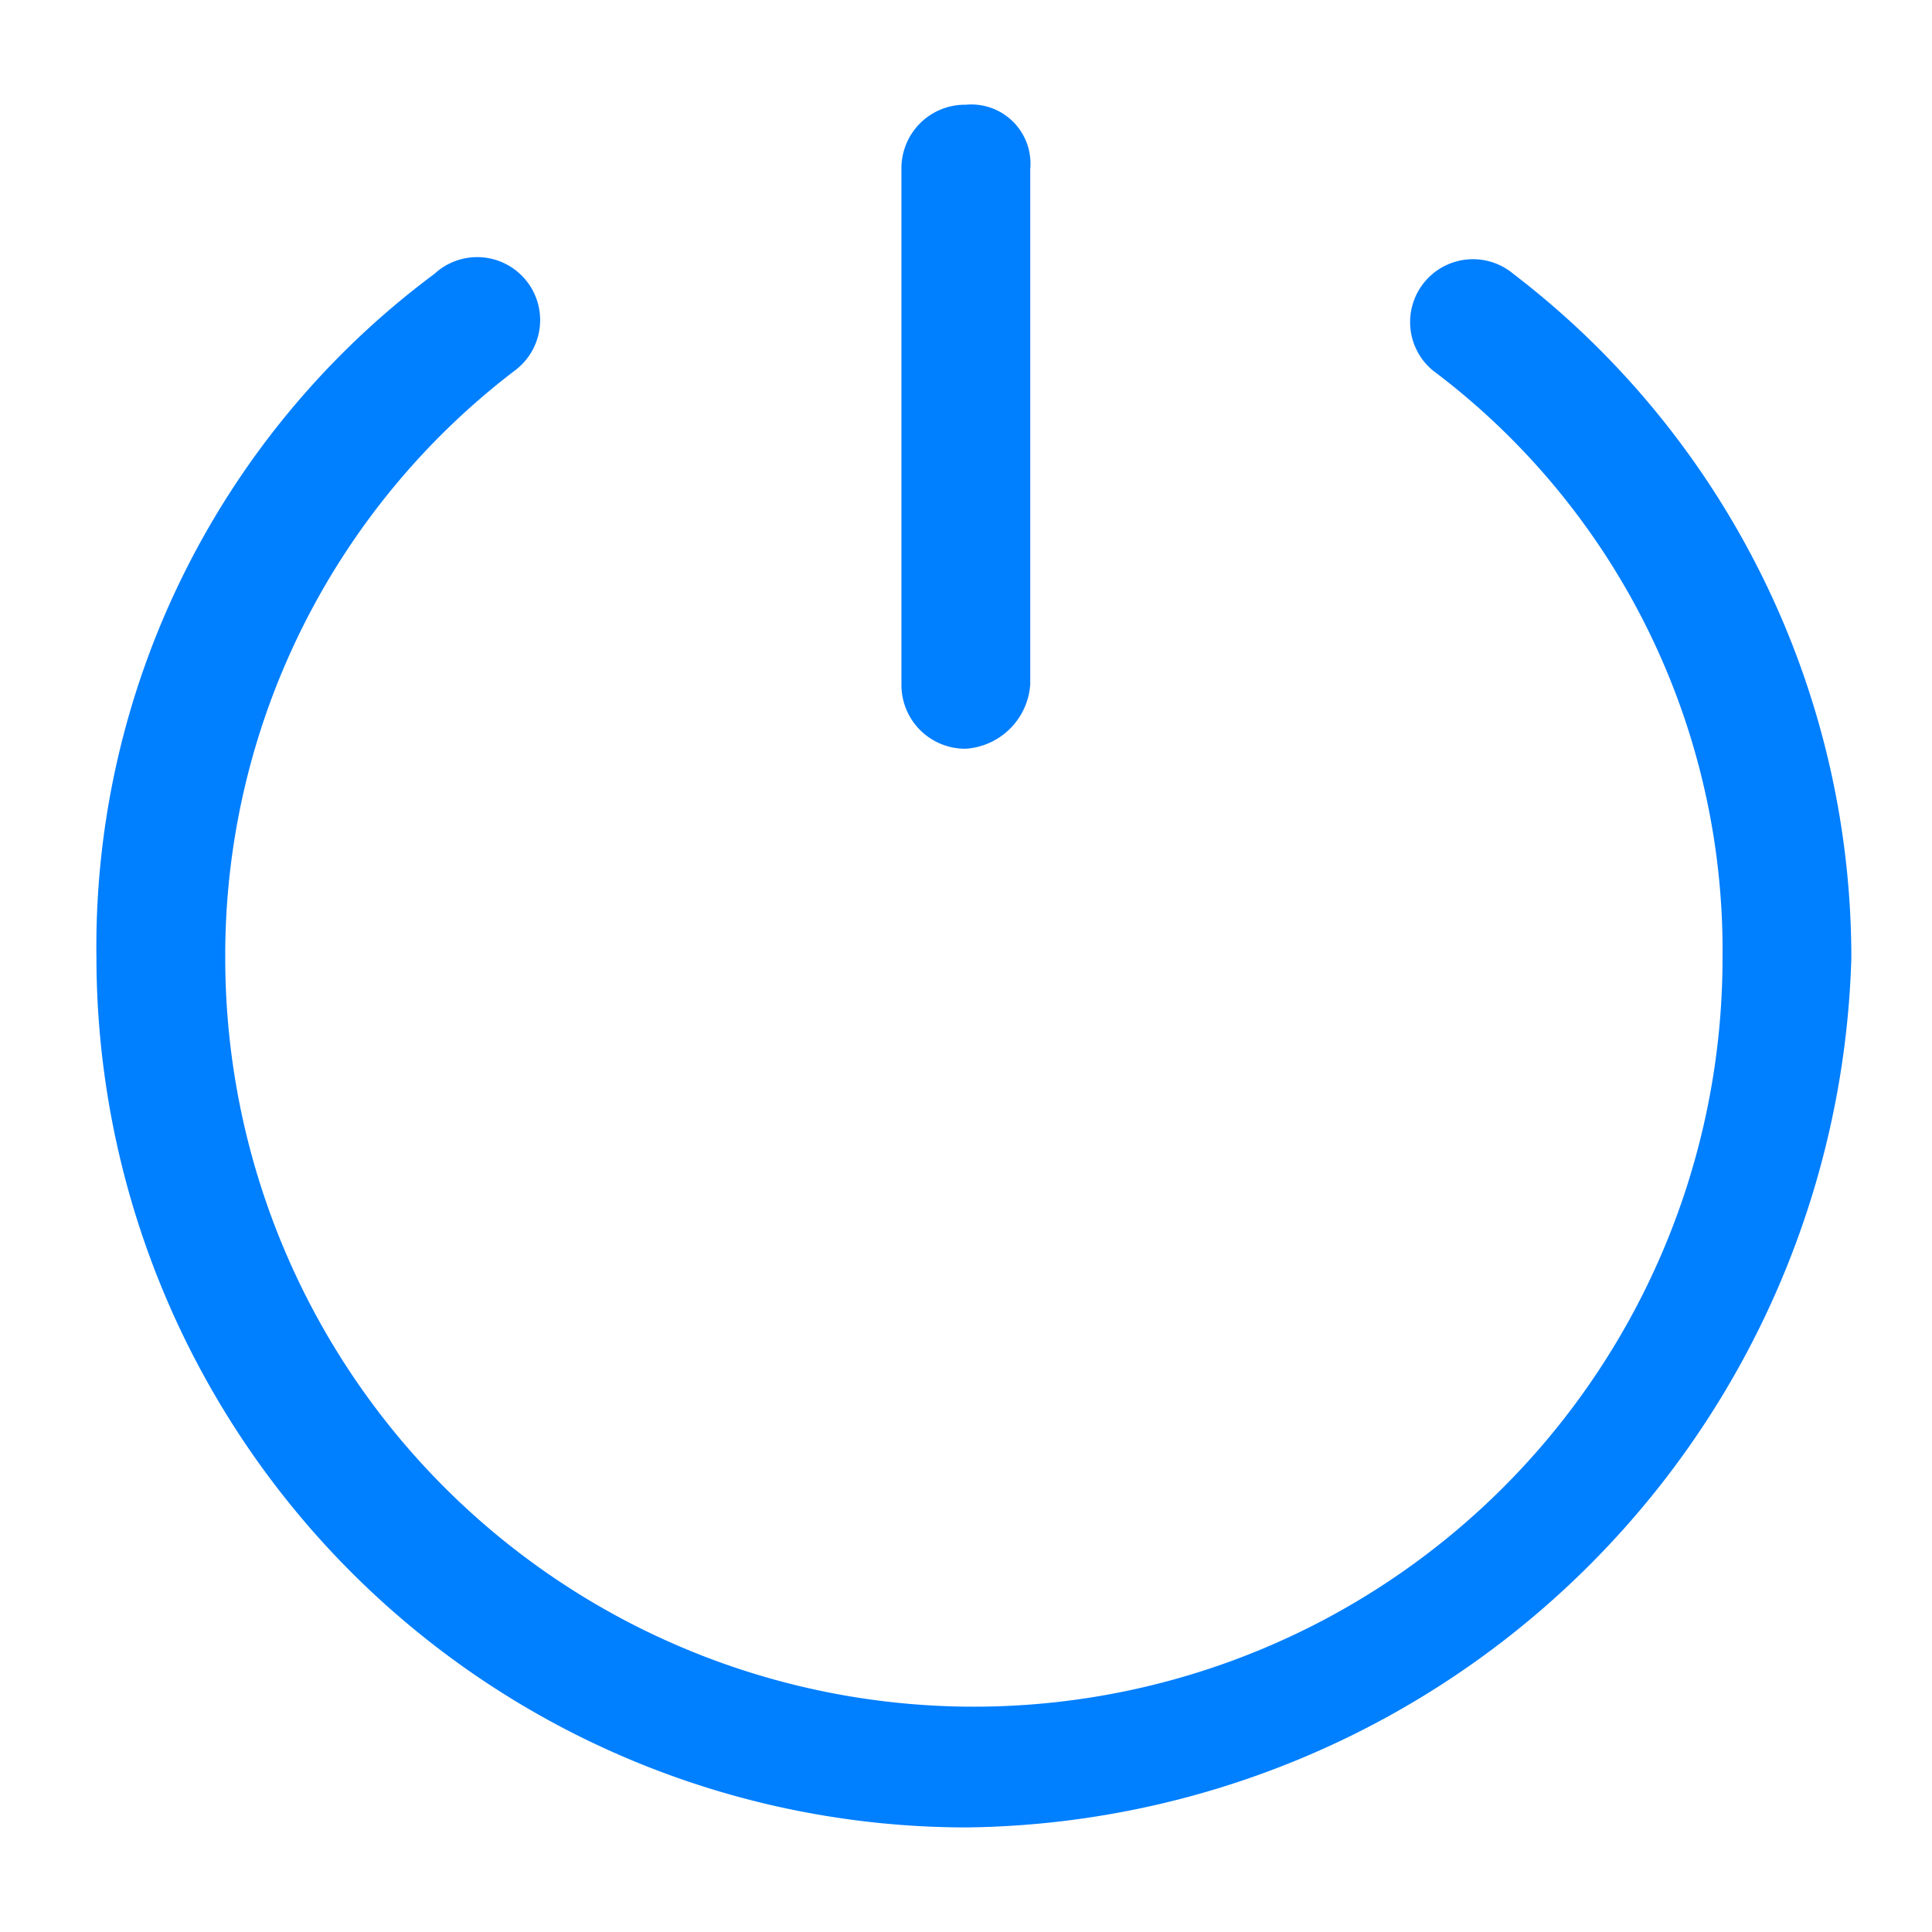 <svg t="1680783193850" class="icon" viewBox="0 0 1024 1024" version="1.1" xmlns="http://www.w3.org/2000/svg" p-id="14351" width="64" height="64"><path d="M51.115 507.776a444.459 444.459 0 0 1 179.2-362.667 33.365 33.365 0 1 1 42.667 51.2 389.717 389.717 0 0 0-153.6 311.467 396.8 396.8 0 1 0 793.6 0 384.213 384.213 0 0 0-153.6-311.467 33.323 33.323 0 1 1 42.667-51.2 456.533 456.533 0 0 1 179.2 362.667 474.667 474.667 0 0 1-469.333 460.8 461.483 461.483 0 0 1-460.8-460.8z m426.667-145.067v-273.067a33.664 33.664 0 0 1 34.133-34.133 31.36 31.36 0 0 1 34.133 34.133v273.067a36.693 36.693 0 0 1-34.133 34.133 33.792 33.792 0 0 1-34.133-34.133z" p-id="14352" fill="#007FFF"></path></svg>